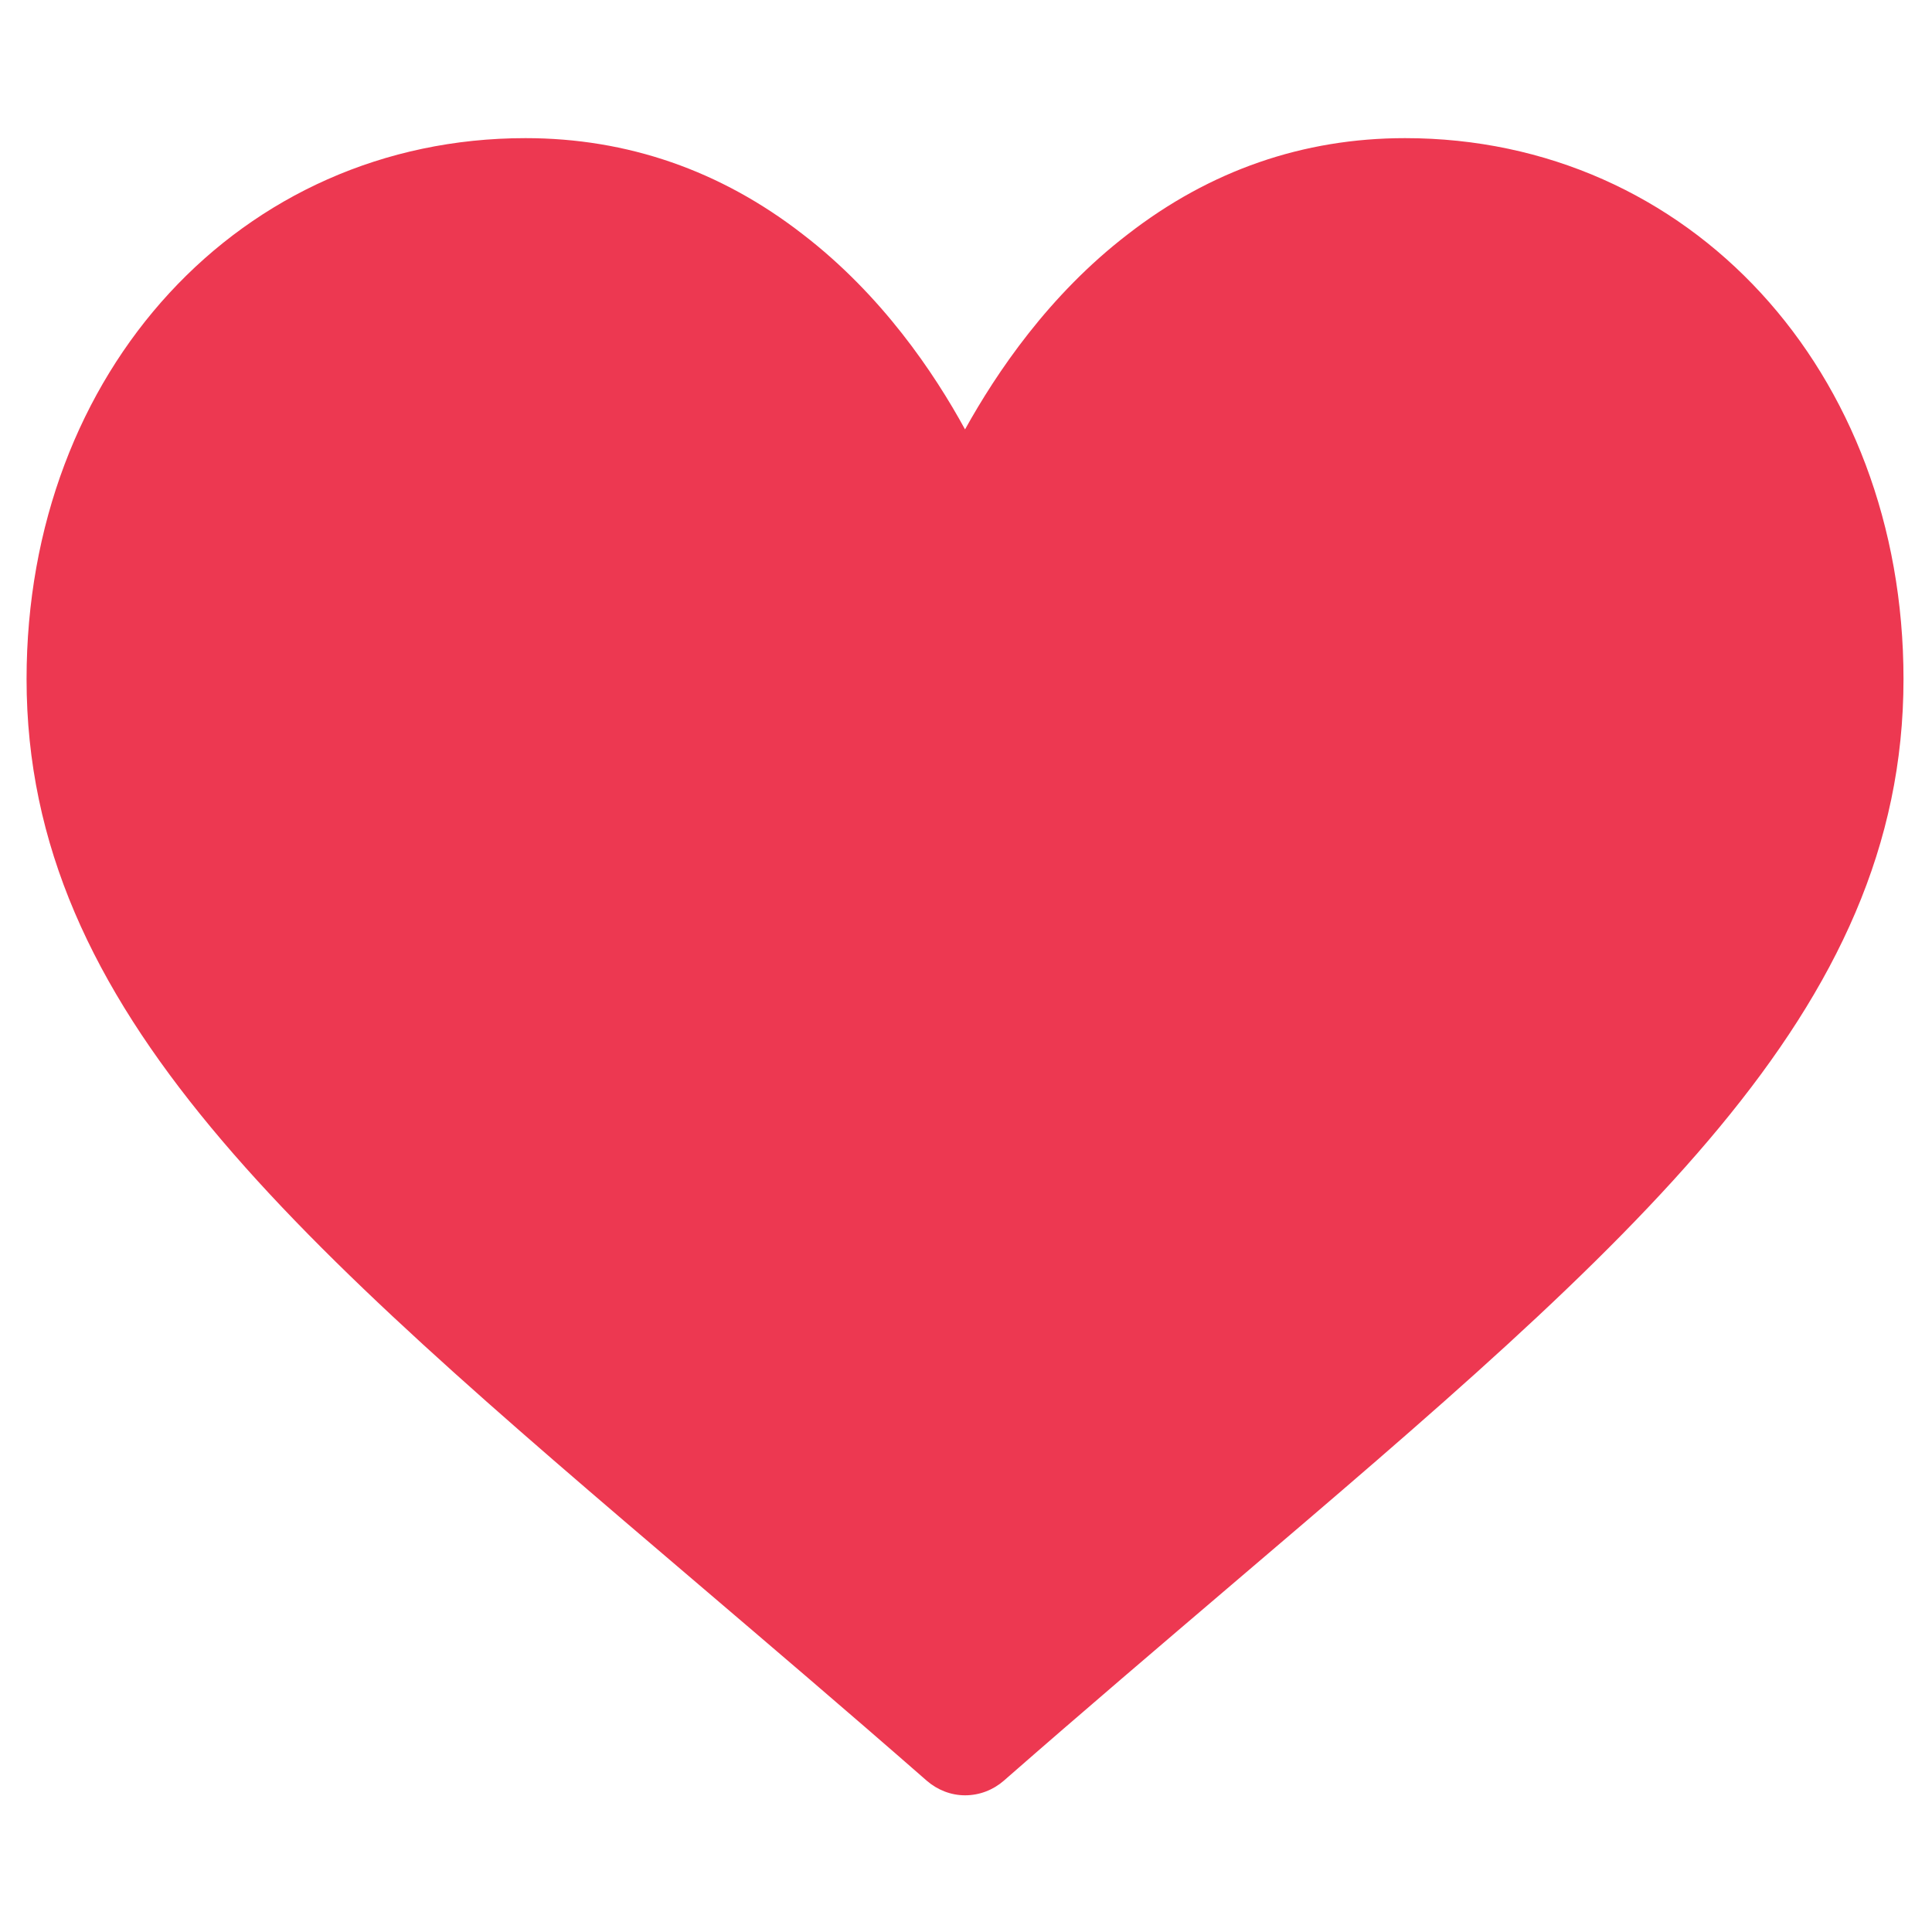 <?xml version="1.0" encoding="UTF-8"?>
<!DOCTYPE svg PUBLIC "-//W3C//DTD SVG 1.1//EN" "http://www.w3.org/Graphics/SVG/1.1/DTD/svg11.dtd">
<!-- Creator: CorelDRAW 2019 (64-Bit) -->
<svg xmlns="http://www.w3.org/2000/svg" xml:space="preserve" width="40px" height="40px" version="1.1" style="shape-rendering:geometricPrecision; text-rendering:geometricPrecision; image-rendering:optimizeQuality; fill-rule:evenodd; clip-rule:evenodd"
viewBox="0 0 40 40"
 xmlns:xlink="http://www.w3.org/1999/xlink"
 xmlns:xodm="http://www.corel.com/coreldraw/odm/2003">
 <defs>
  <style type="text/css">
   <![CDATA[
    .fil0 {fill:none}
    .fil1 {fill:#ED3851;fill-rule:nonzero}
   ]]>
  </style>
 </defs>
 <g id="Слой_x0020_1">
  <rect class="fil0" x="-0.02" y="0.02" width="40" height="40"/>
  <g id="like.svg">
   <g>
    <g>
     <path class="fil1" d="M29.09 2.86c-2.11,0 -4.04,0.67 -5.74,1.99 -1.64,1.26 -2.72,2.87 -3.37,4.04 -0.64,-1.17 -1.72,-2.78 -3.36,-4.04 -1.7,-1.32 -3.63,-1.99 -5.74,-1.99 -5.89,0 -10.33,4.82 -10.33,11.2 0,6.89 5.54,11.61 13.92,18.75 1.43,1.22 3.04,2.59 4.72,4.06 0.22,0.19 0.5,0.3 0.79,0.3 0.3,0 0.58,-0.11 0.8,-0.3 1.68,-1.47 3.29,-2.84 4.72,-4.06 8.38,-7.14 13.91,-11.86 13.91,-18.75 0,-6.38 -4.43,-11.2 -10.32,-11.2z"/>
    </g>
   </g>
   <g>
   </g>
   <g>
   </g>
   <g>
   </g>
   <g>
   </g>
   <g>
   </g>
   <g>
   </g>
   <g>
   </g>
   <g>
   </g>
   <g>
   </g>
   <g>
   </g>
   <g>
   </g>
   <g>
   </g>
   <g>
   </g>
   <g>
   </g>
   <g>
   </g>
  </g>
 </g>
</svg>
